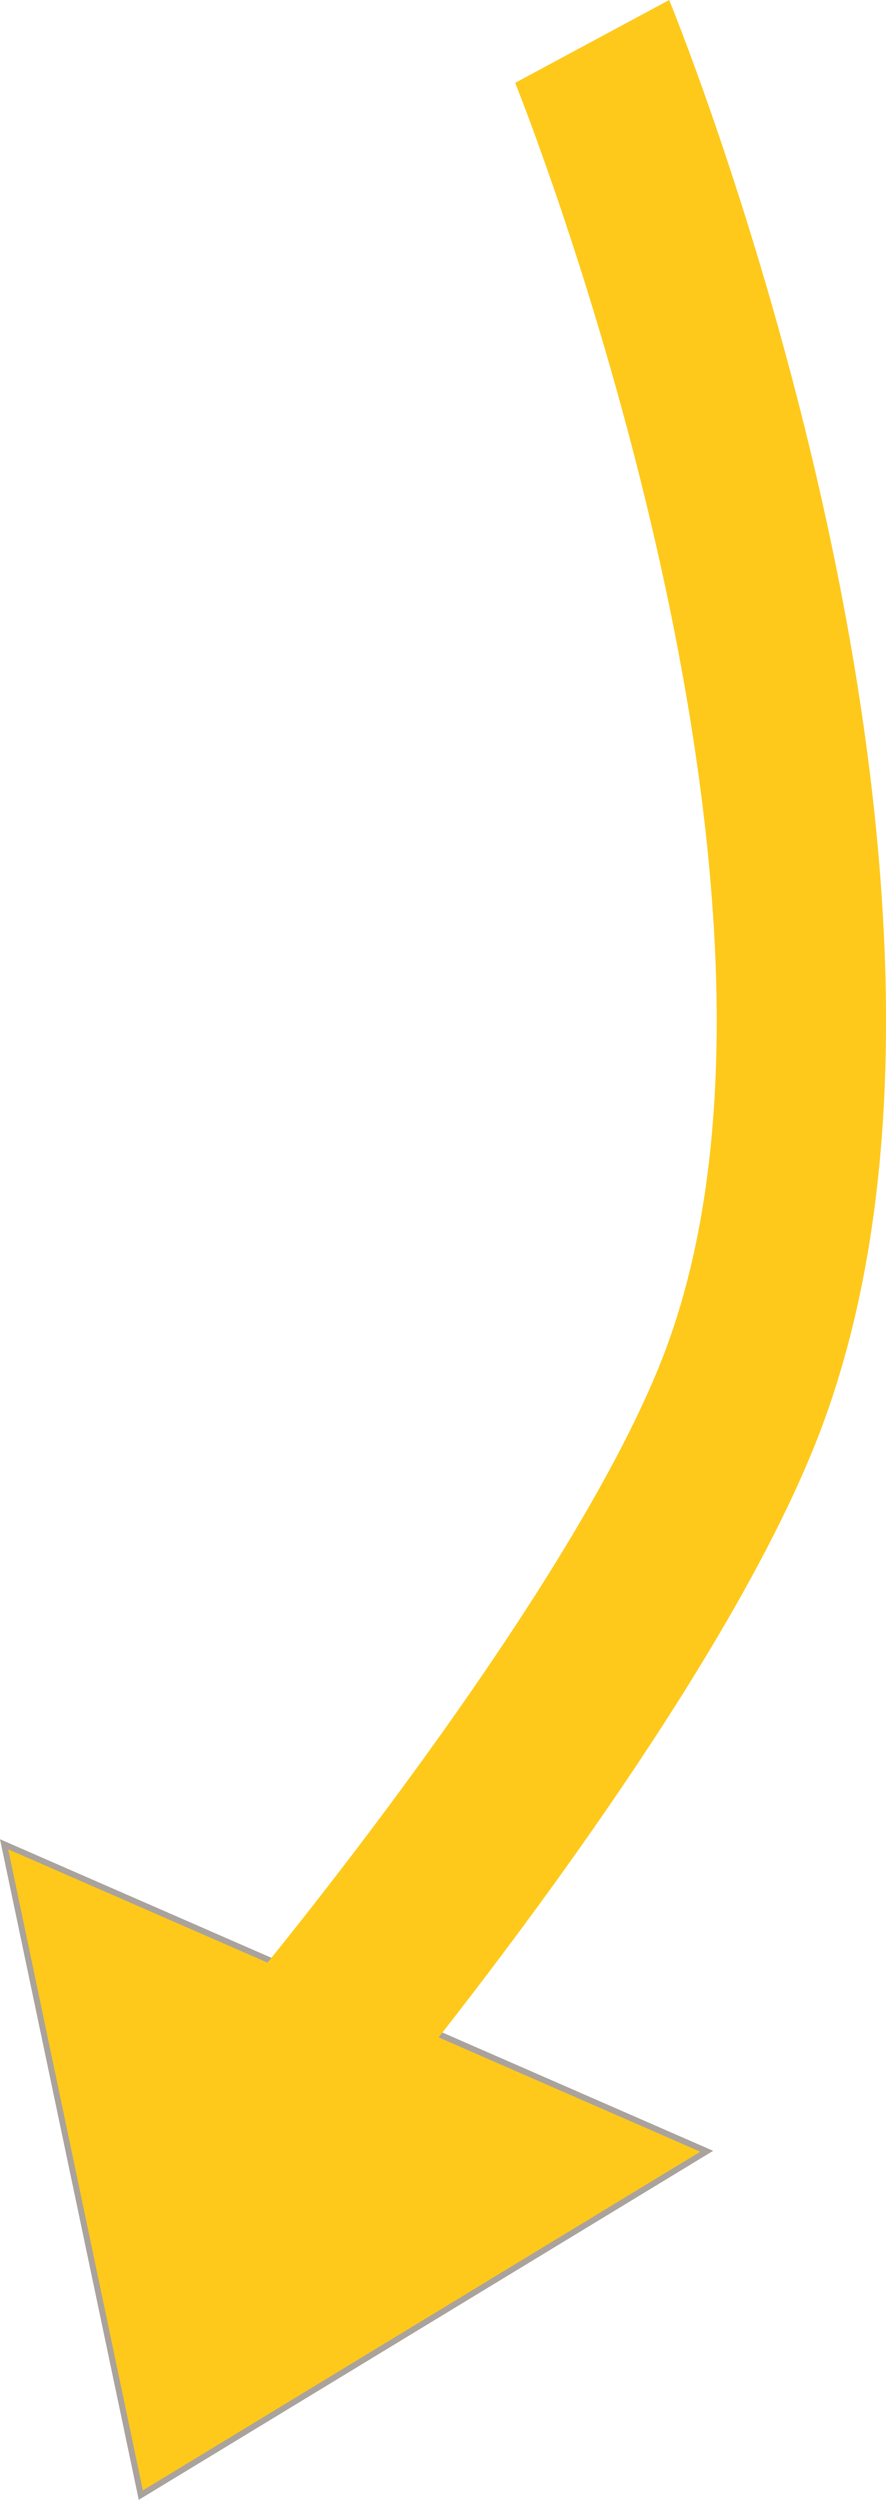 <svg width="28" height="79" viewBox="0 0 28 79" fill="none" xmlns="http://www.w3.org/2000/svg">
<g clip-path="url(#clip0_27_27564)">
<path d="M4.451 78.851L22.337 67.985C18.65 66.374 14.963 64.764 11.276 63.153C7.561 61.531 3.844 59.906 0.13 58.283C1.569 65.139 3.011 71.994 4.451 78.851Z" fill="#FEC91A"/>
<path d="M0 58.123L4.385 79L22.539 67.97L0 58.123ZM4.515 78.701L0.259 58.442L22.132 67.998L4.515 78.701Z" fill="#A9A29D"/>
<path d="M21.148 9.15527e-05L16.281 2.618C16.384 2.873 26.645 28.458 20.908 42.986C17.824 50.797 7.841 62.775 7.74 62.896L11.612 67.179C12.048 66.657 22.335 54.316 25.802 45.538C32.563 28.416 21.618 1.152 21.148 9.15527e-05Z" fill="#FEC91A"/>
</g>
<defs>
<clipPath id="clip0_27_27564">
<rect width="28" height="79" fill="white" transform="matrix(1 0 0 -1 0 79)"/>
</clipPath>
</defs>
</svg>
